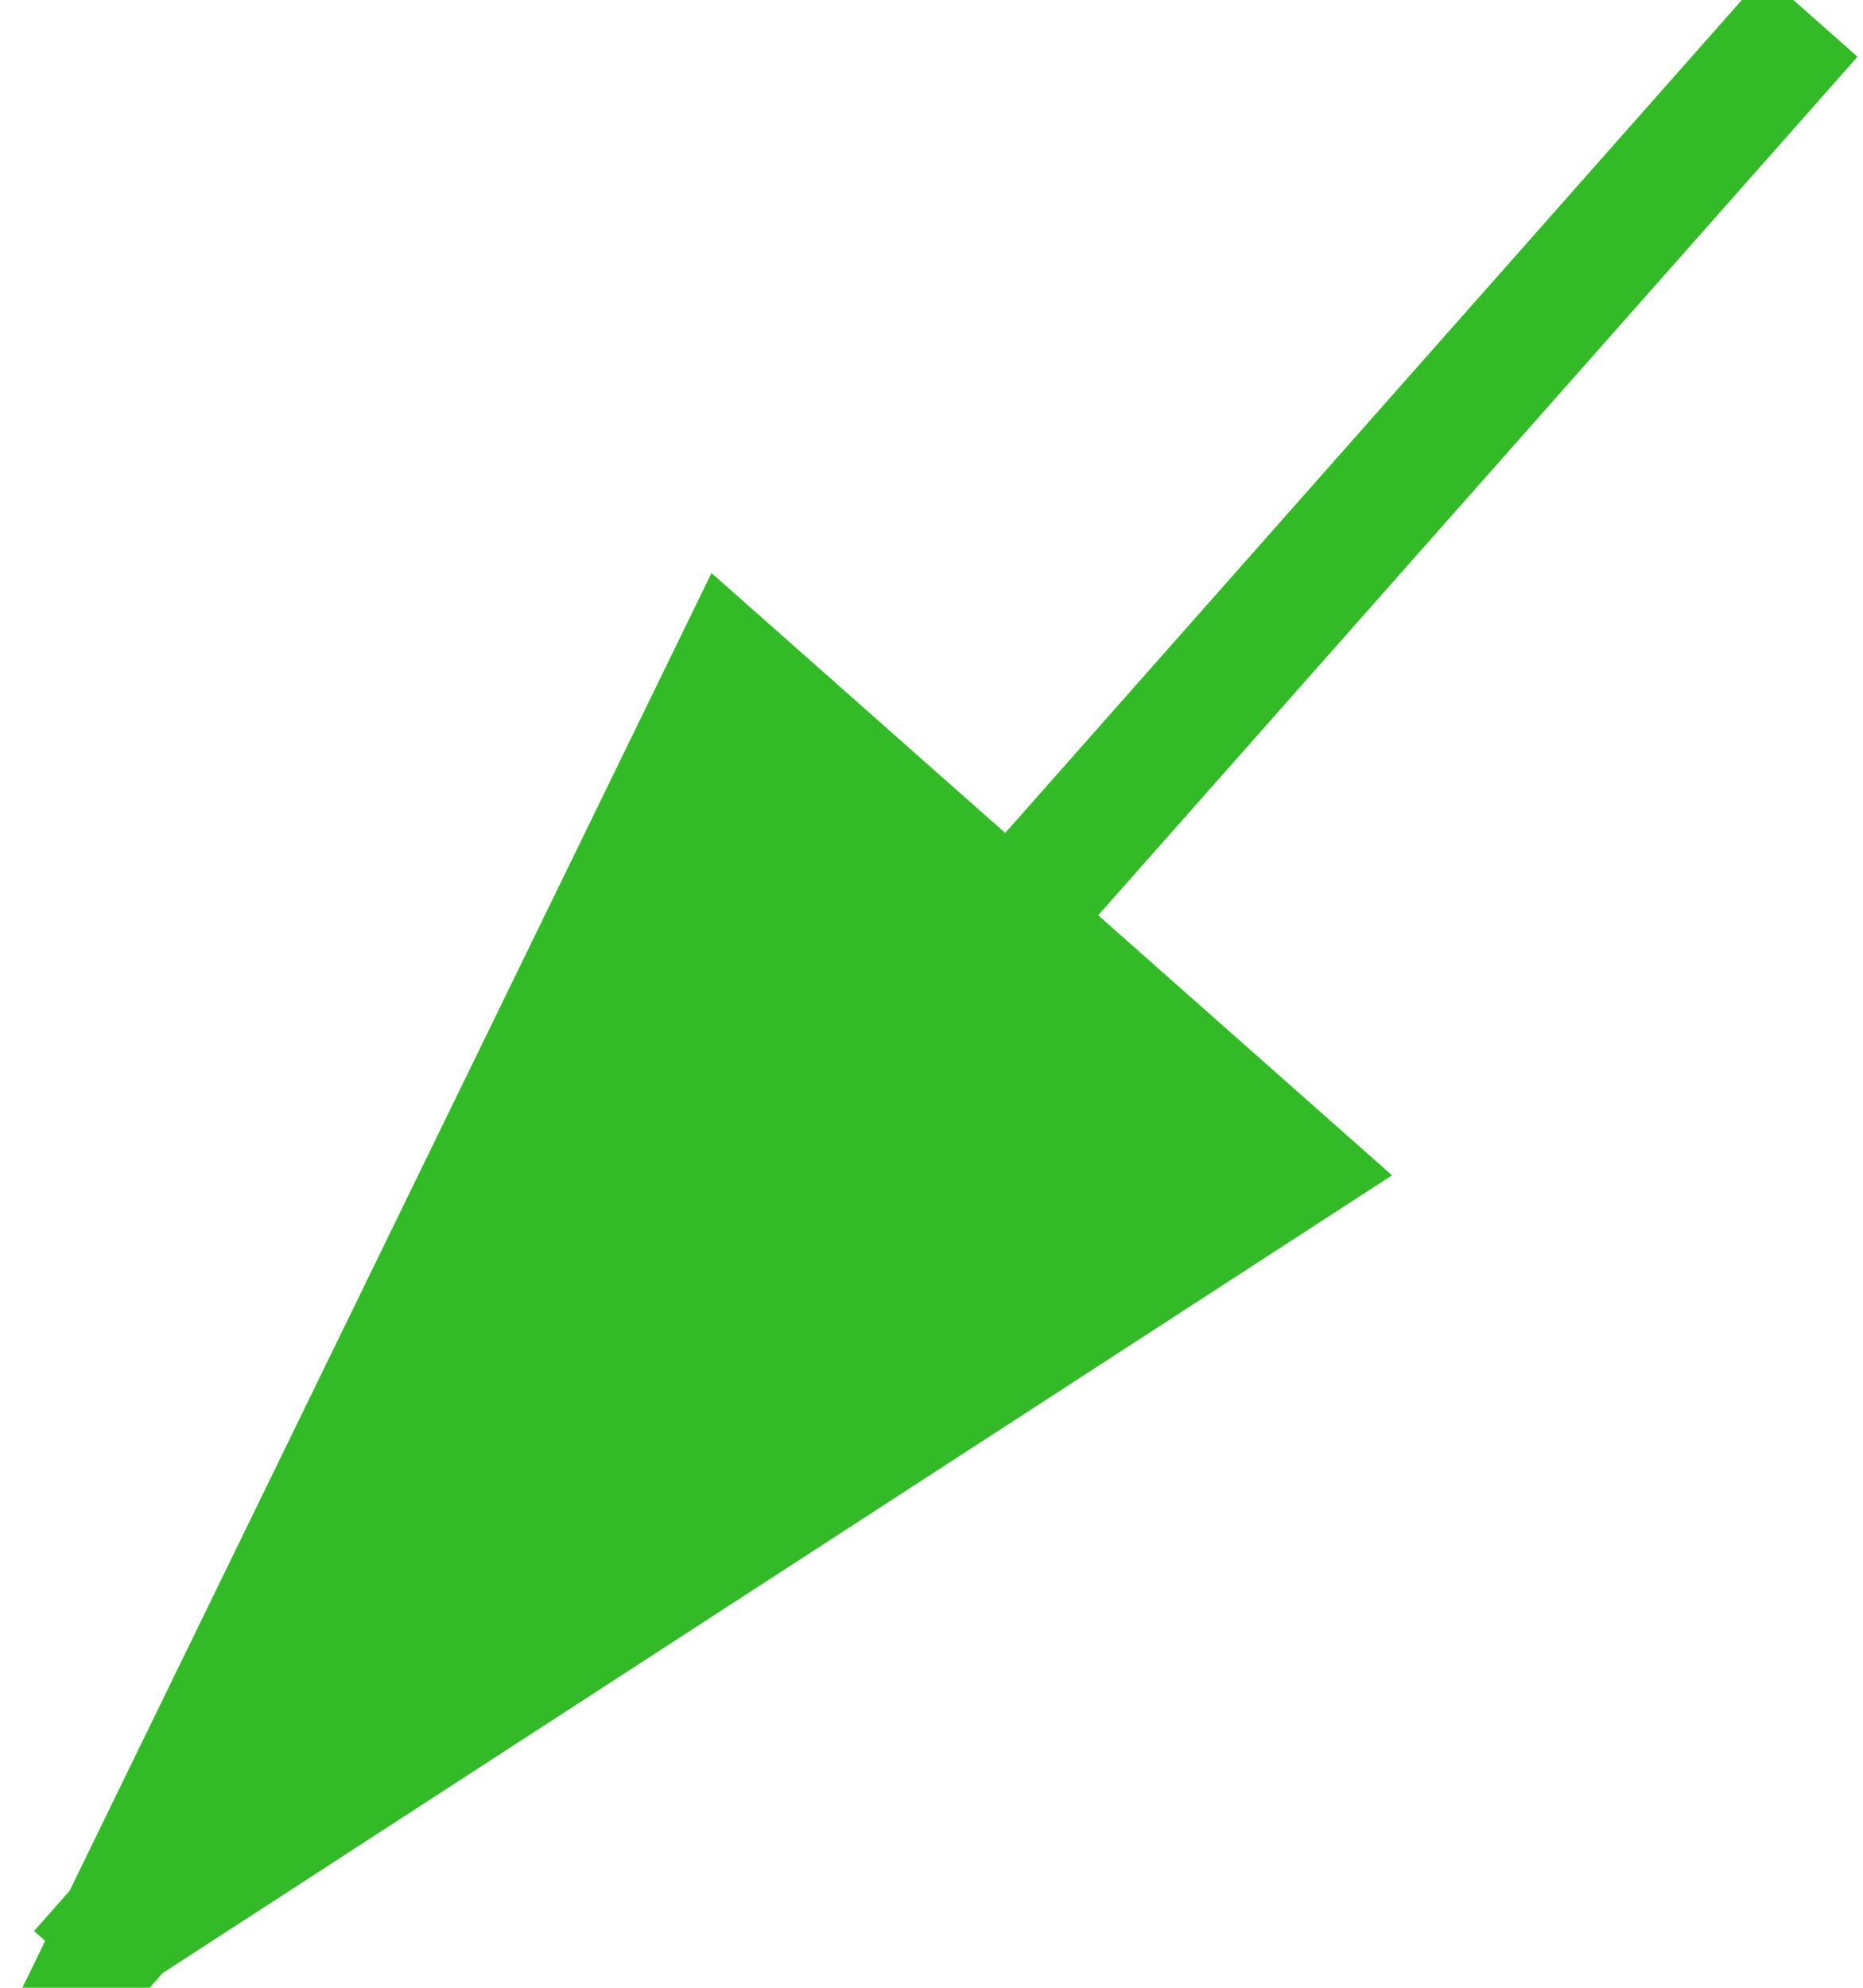 <svg xmlns="http://www.w3.org/2000/svg" width="15" height="16" viewBox="0 0 15 16">
    <g fill="#32BB26" fill-rule="evenodd" stroke="#32BB26" stroke-linecap="square">
        <path d="M.98 15.5L14.25.5M.98 15.5l9.404-6.101L5.89 5.423.98 15.5z"/>
    </g>
</svg>
